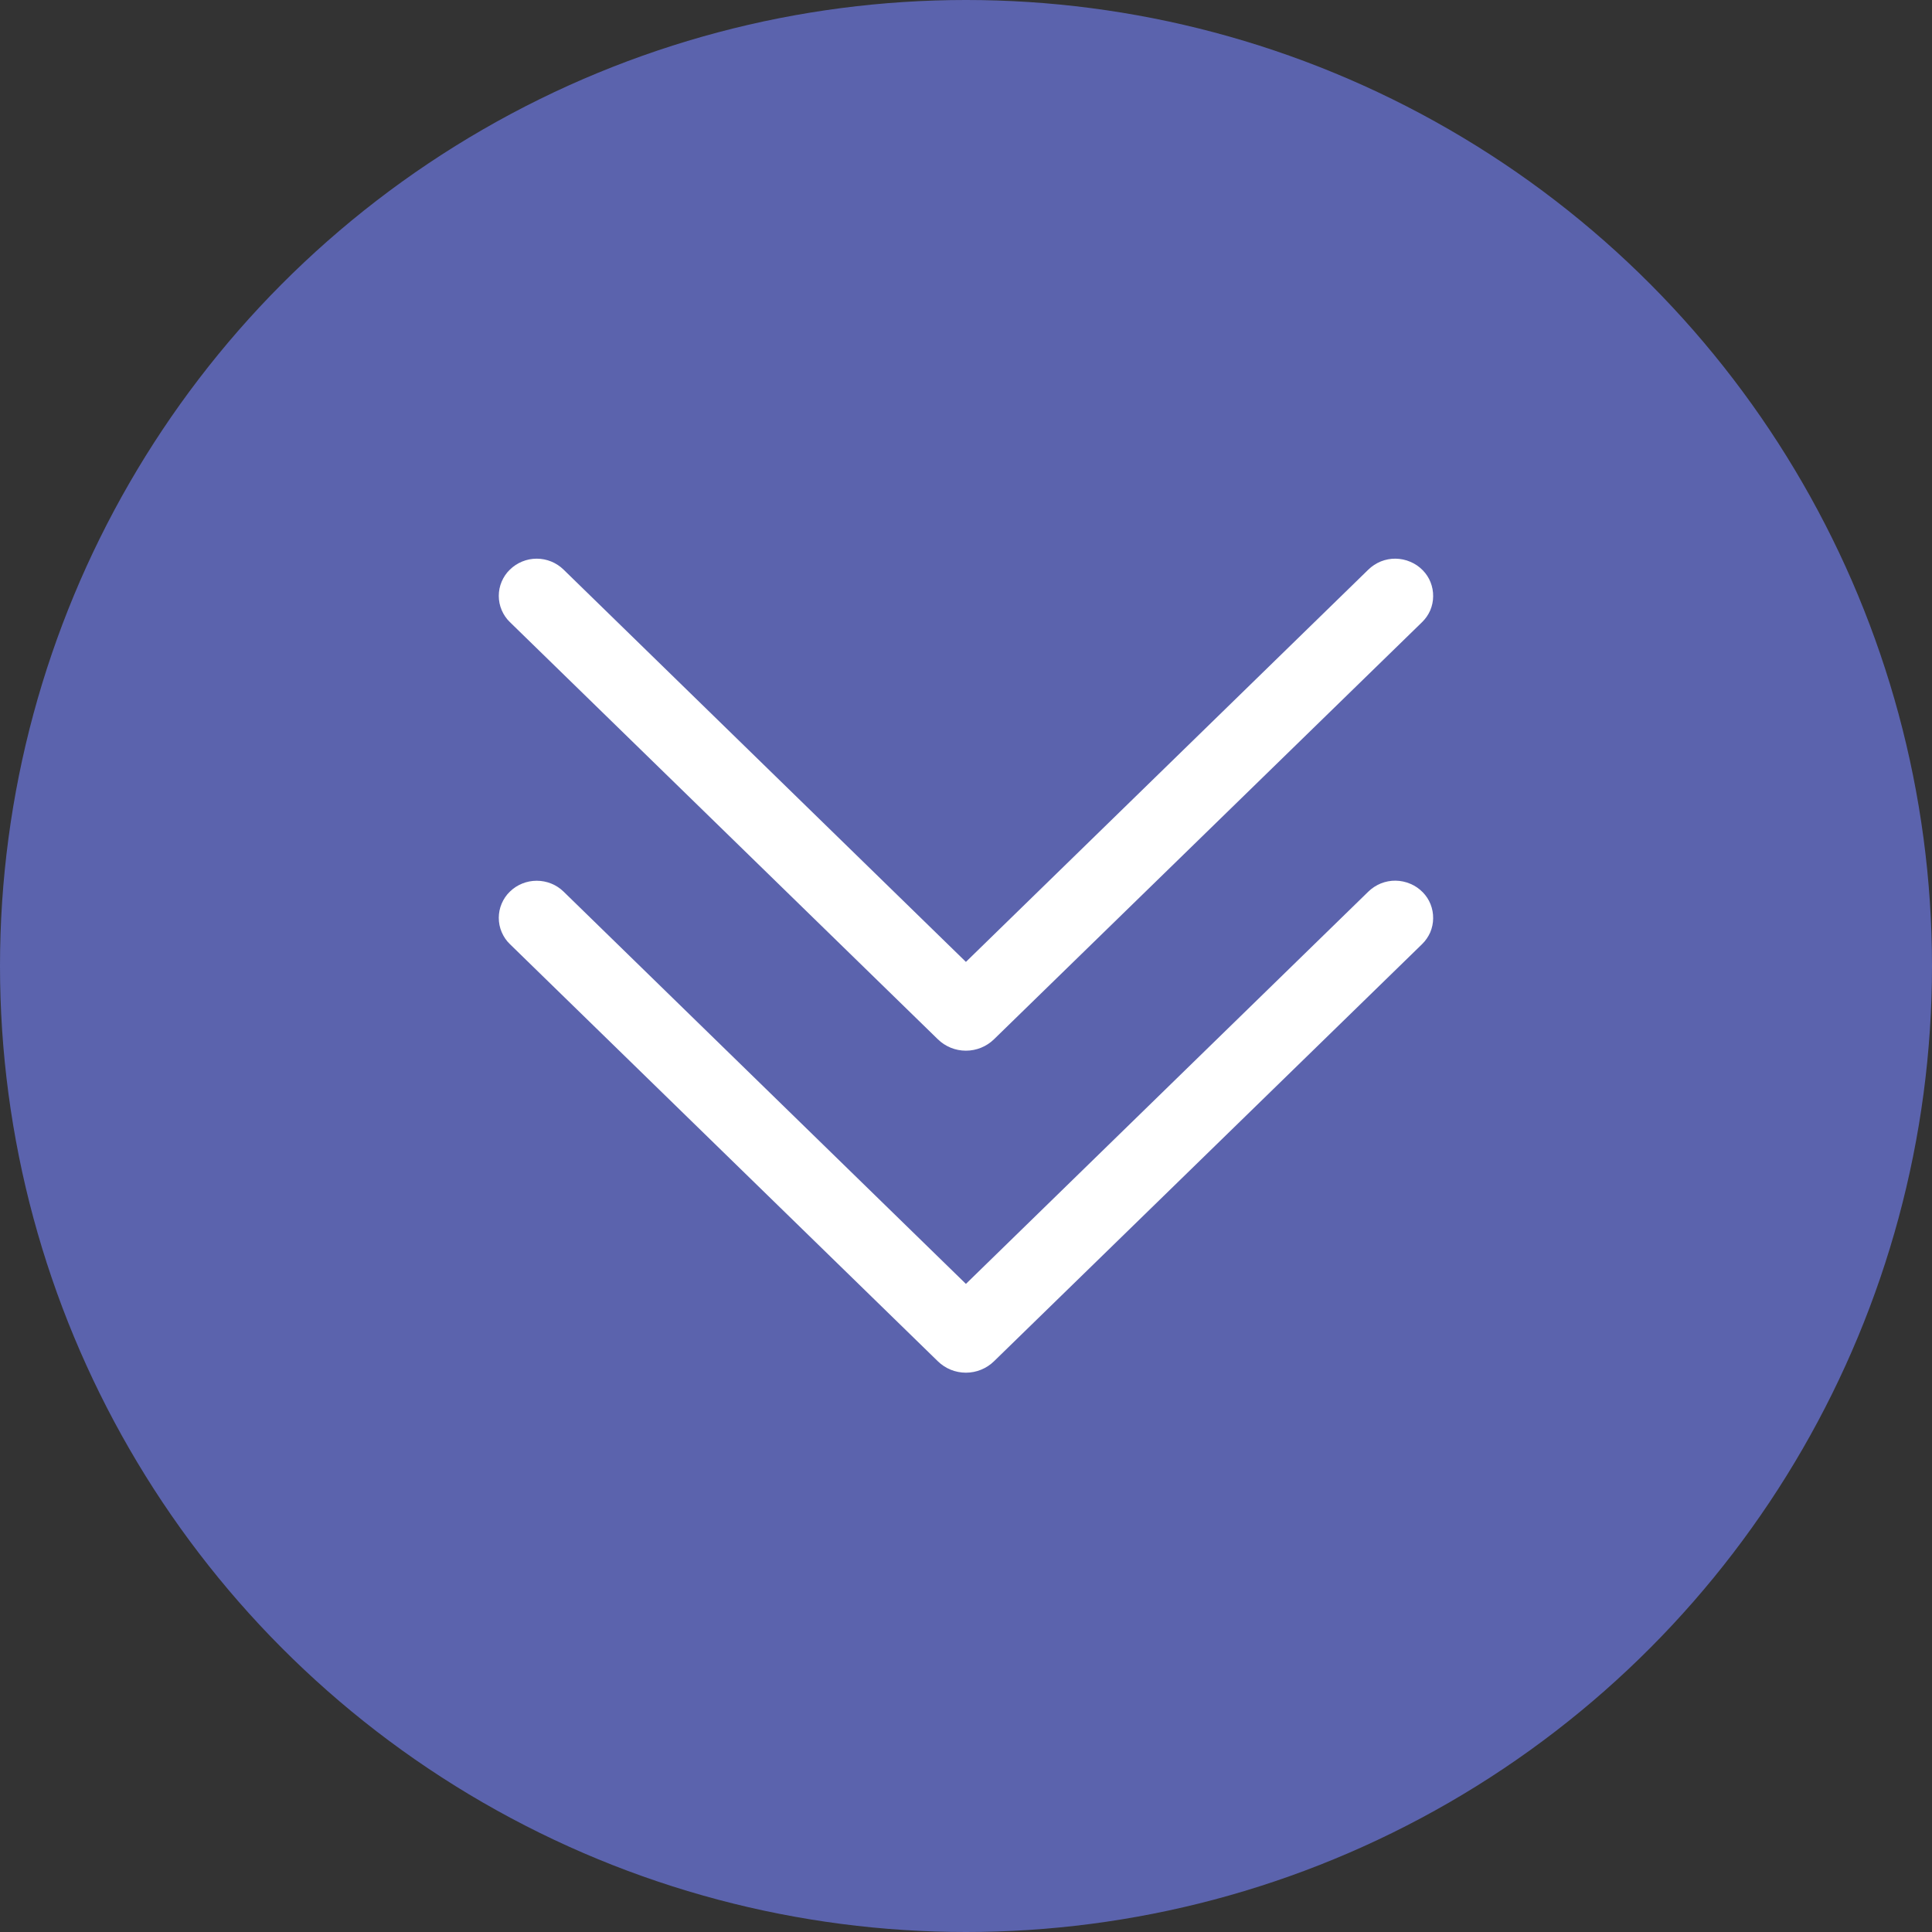 <svg width="24" height="24" viewBox="0 0 24 24" fill="none" xmlns="http://www.w3.org/2000/svg">
<rect x="0" y="0" width="24" height="24" fill="#333333" stroke="none"/>
<circle cx="12" cy="12" r="12" transform="rotate(-180 12 12)" fill="#5B63AD"/>
<path d="M6.334 11.728C6.29 11.686 6.256 11.635 6.232 11.579C6.208 11.523 6.196 11.463 6.196 11.402C6.196 11.341 6.208 11.281 6.232 11.225C6.256 11.169 6.29 11.118 6.334 11.076C6.423 10.989 6.543 10.941 6.667 10.941C6.792 10.941 6.912 10.989 7.001 11.076L11.999 15.949L16.998 11.076C17.043 11.032 17.096 10.998 17.154 10.974C17.212 10.951 17.275 10.939 17.337 10.94C17.4 10.941 17.462 10.954 17.52 10.979C17.578 11.003 17.63 11.039 17.674 11.084C17.716 11.127 17.749 11.177 17.771 11.233C17.793 11.289 17.804 11.348 17.803 11.408C17.803 11.467 17.79 11.527 17.767 11.582C17.743 11.636 17.709 11.686 17.666 11.728L12.348 16.91C12.255 17.001 12.129 17.052 11.999 17.052C11.868 17.052 11.743 17.001 11.65 16.91L6.334 11.728ZM6.334 7.728C6.29 7.686 6.256 7.635 6.232 7.579C6.208 7.523 6.196 7.463 6.196 7.402C6.196 7.341 6.208 7.281 6.232 7.225C6.256 7.169 6.29 7.118 6.334 7.076C6.423 6.989 6.543 6.94 6.667 6.94C6.792 6.94 6.912 6.989 7.001 7.076L11.999 11.949L16.998 7.076C17.043 7.032 17.096 6.998 17.154 6.974C17.212 6.951 17.275 6.939 17.337 6.94C17.4 6.941 17.462 6.954 17.52 6.979C17.578 7.003 17.63 7.039 17.674 7.084C17.716 7.127 17.749 7.177 17.771 7.233C17.793 7.289 17.804 7.348 17.803 7.408C17.803 7.468 17.79 7.527 17.767 7.582C17.743 7.637 17.709 7.686 17.666 7.728L12.348 12.91C12.255 13.001 12.129 13.052 11.999 13.052C11.868 13.052 11.743 13.001 11.65 12.91L6.334 7.728Z" fill="white"/>
</svg>
